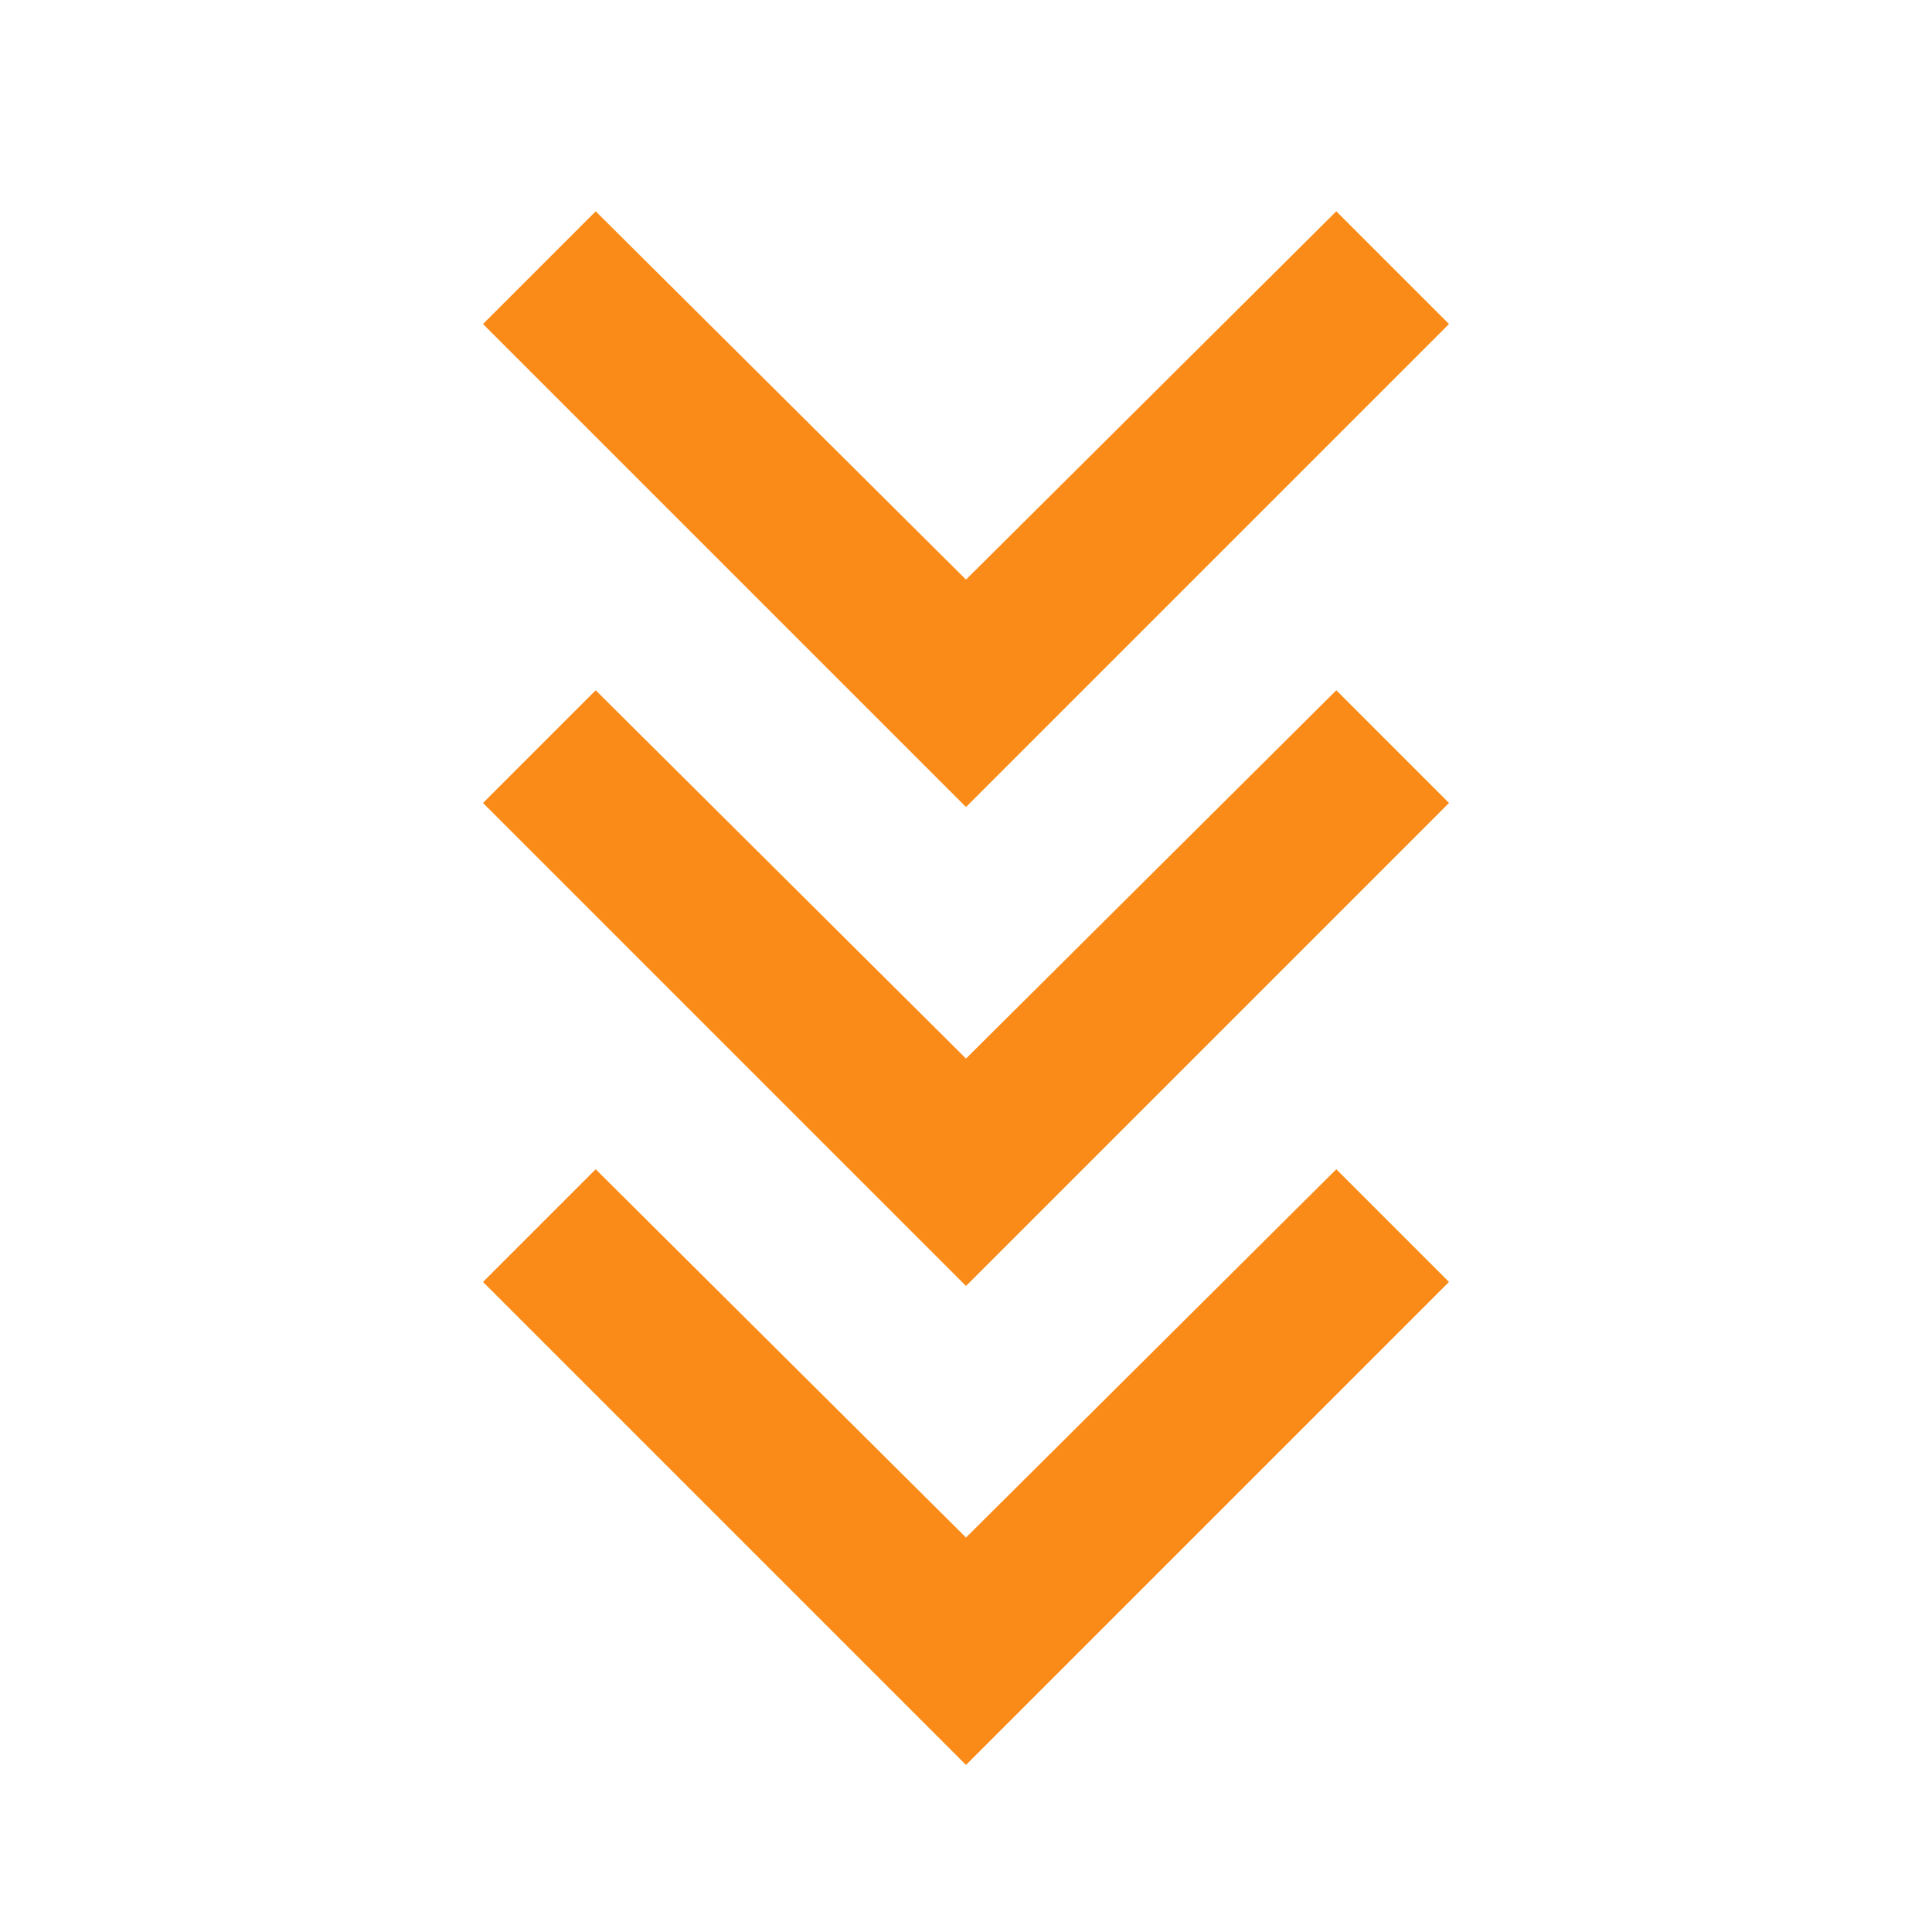 <svg xmlns="http://www.w3.org/2000/svg" height="18" viewBox="0 -960 960 960" width="18"><path d="M480-83 240-323l56-56 184 183 184-183 56 56L480-83Zm0-238L240-561l56-56 184 183 184-183 56 56-240 240Zm0-238L240-799l56-56 184 183 184-183 56 56-240 240Z" fill="#FA8B18"/></svg>
